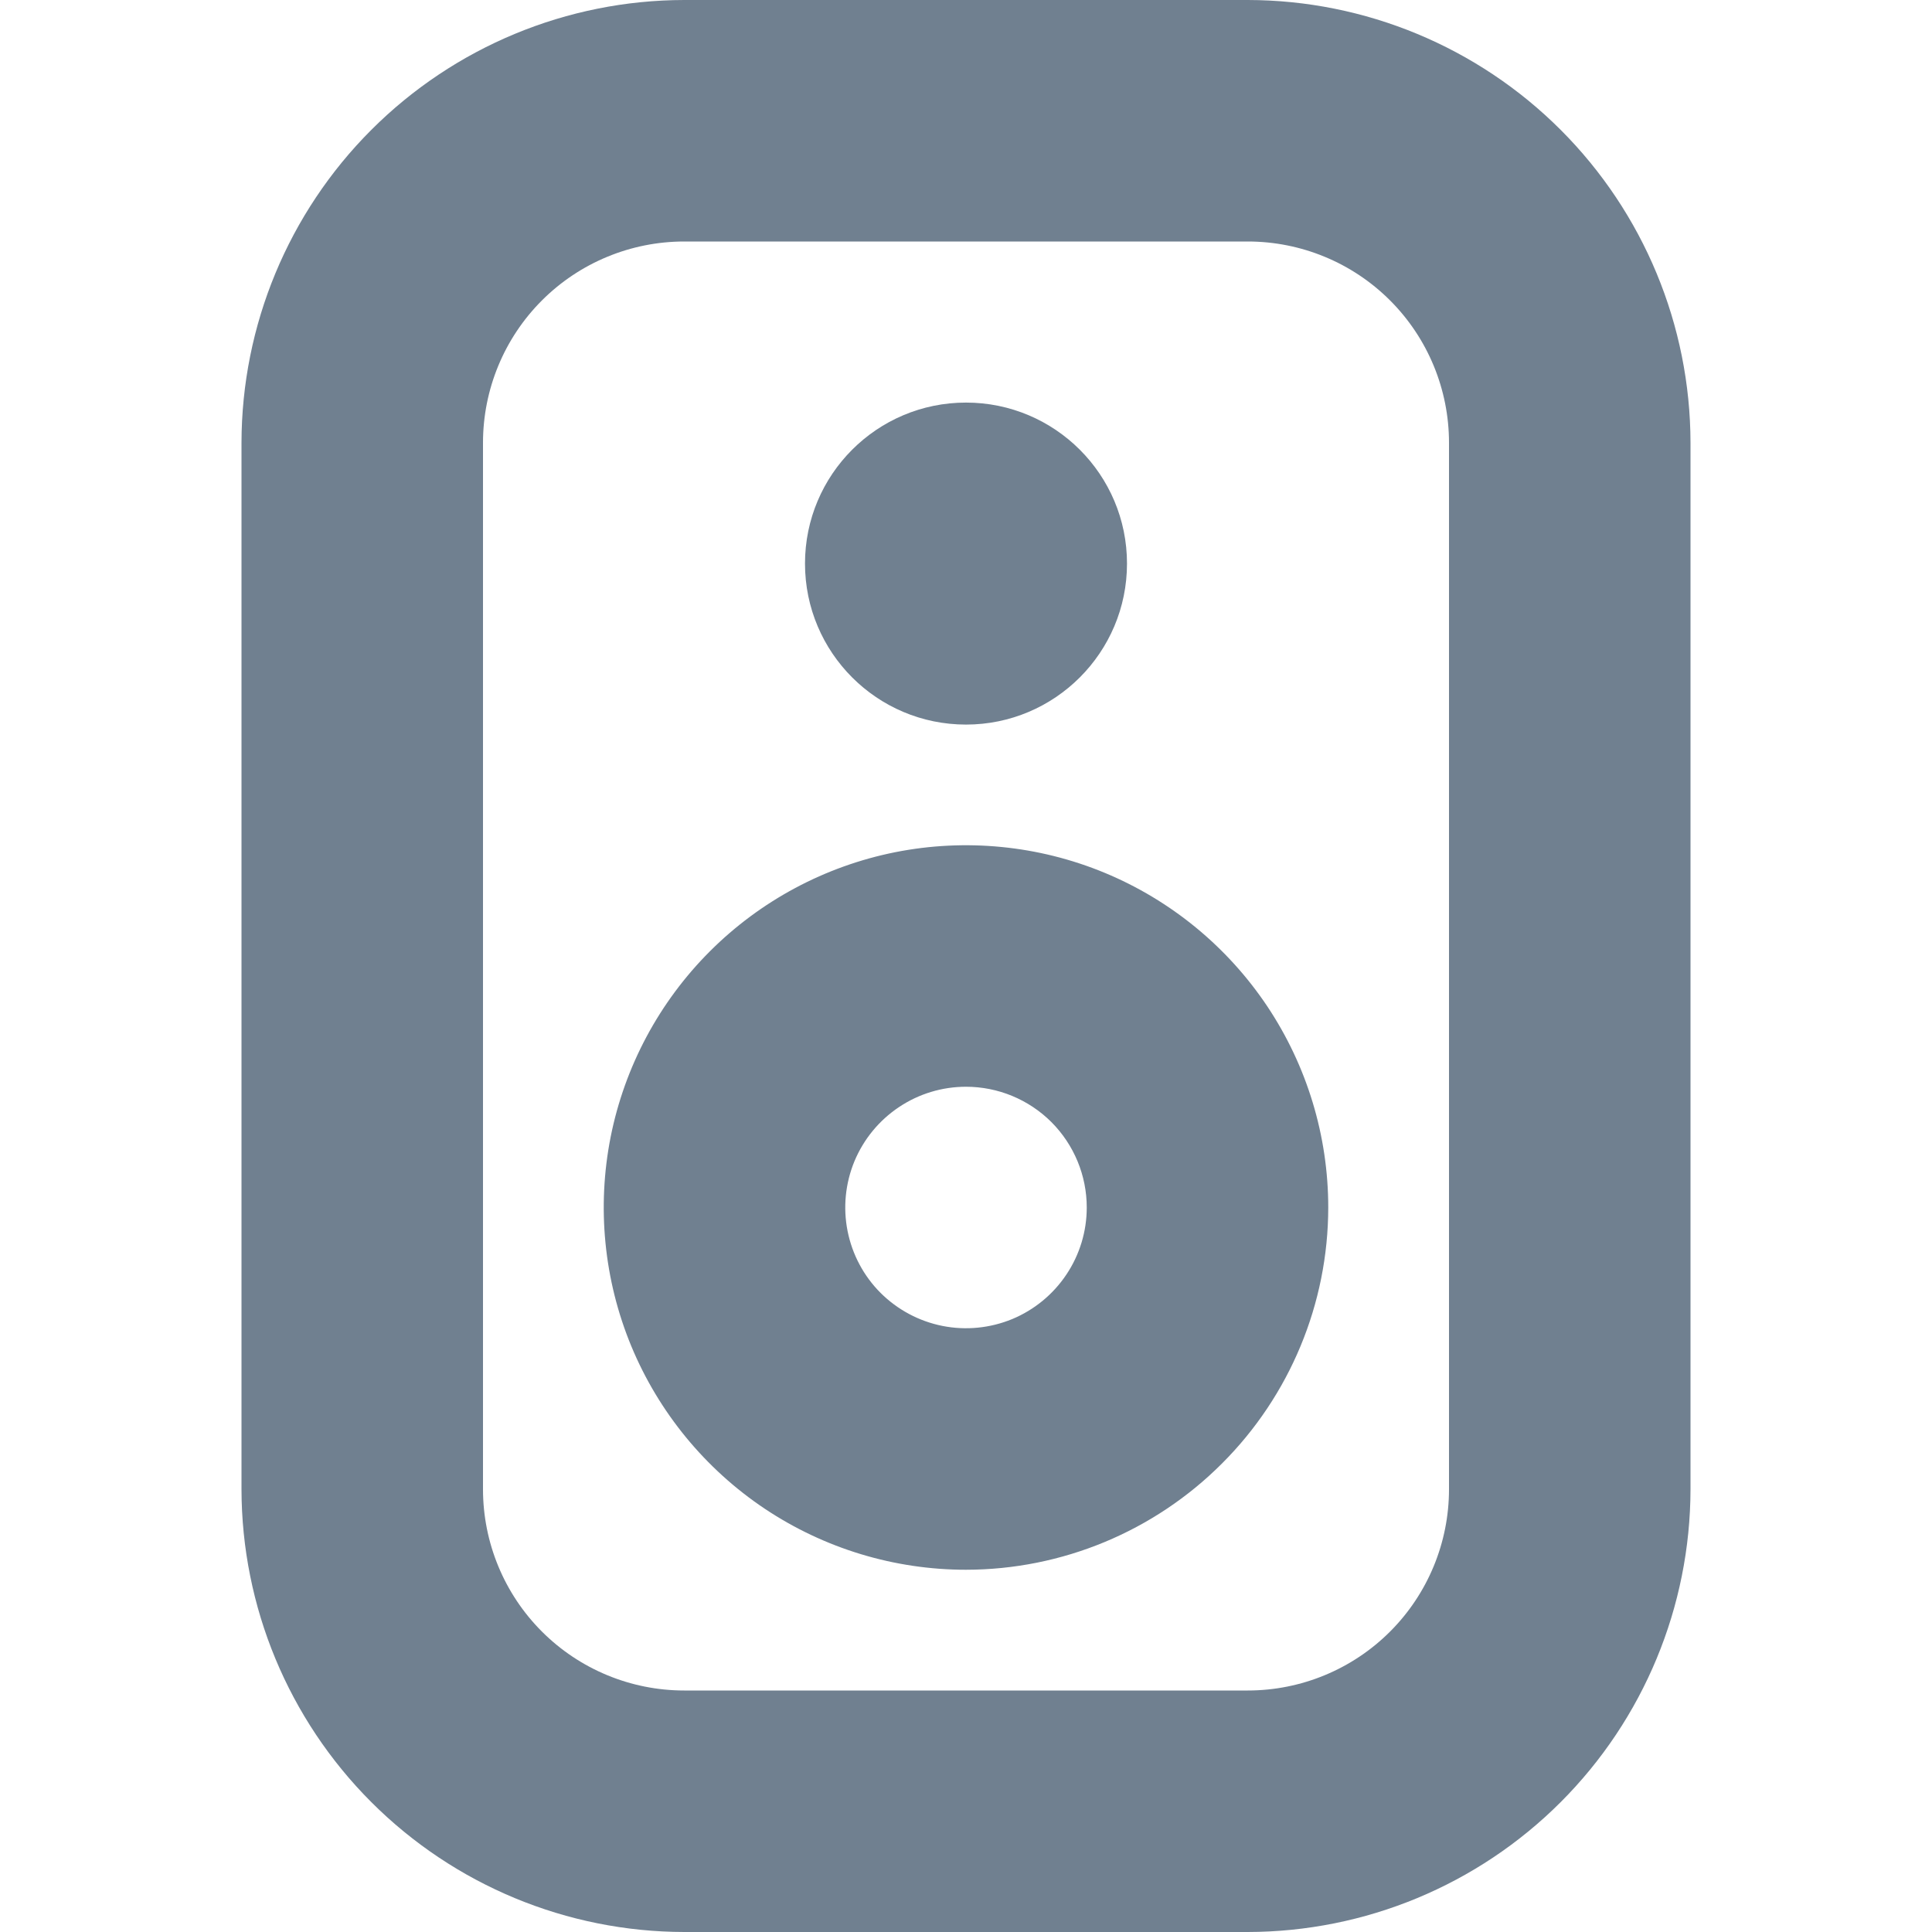 <svg width="24" height="24" viewBox="0 0 24 24" fill="none" xmlns="http://www.w3.org/2000/svg">
<path d="M15.5 24H8.5C7.042 23.998 5.644 23.418 4.613 22.387C3.582 21.356 3.002 19.958 3 18.5V5.5C3.002 4.042 3.582 2.644 4.613 1.613C5.644 0.582 7.042 0.002 8.5 0L15.5 0C16.958 0.002 18.356 0.582 19.387 1.613C20.418 2.644 20.998 4.042 21 5.5V18.5C20.998 19.958 20.418 21.356 19.387 22.387C18.356 23.418 16.958 23.998 15.5 24ZM8.5 3C7.837 3 7.201 3.263 6.732 3.732C6.263 4.201 6 4.837 6 5.5V18.5C6 19.163 6.263 19.799 6.732 20.268C7.201 20.737 7.837 21 8.5 21H15.5C16.163 21 16.799 20.737 17.268 20.268C17.737 19.799 18 19.163 18 18.5V5.5C18 4.837 17.737 4.201 17.268 3.732C16.799 3.263 16.163 3 15.5 3H8.5Z" fill="#708090"/>
<path d="M12 9.001C13.104 9.001 14 8.105 14 7.001C14 5.896 13.104 5.001 12 5.001C10.895 5.001 10 5.896 10 7.001C10 8.105 10.895 9.001 12 9.001Z" fill="#708090"/>
<path d="M12 19.5C11.11 19.5 10.24 19.236 9.5 18.742C8.76 18.247 8.183 17.544 7.842 16.722C7.502 15.9 7.413 14.995 7.586 14.122C7.76 13.249 8.189 12.447 8.818 11.818C9.447 11.189 10.249 10.76 11.122 10.586C11.995 10.413 12.9 10.502 13.722 10.842C14.544 11.183 15.247 11.76 15.742 12.5C16.236 13.24 16.5 14.11 16.5 15C16.499 16.193 16.024 17.337 15.18 18.18C14.337 19.024 13.193 19.499 12 19.5ZM12 13.5C11.703 13.5 11.413 13.588 11.167 13.753C10.92 13.918 10.728 14.152 10.614 14.426C10.501 14.7 10.471 15.002 10.529 15.293C10.587 15.584 10.729 15.851 10.939 16.061C11.149 16.27 11.416 16.413 11.707 16.471C11.998 16.529 12.3 16.499 12.574 16.386C12.848 16.272 13.082 16.08 13.247 15.833C13.412 15.587 13.5 15.297 13.5 15C13.5 14.602 13.342 14.221 13.061 13.939C12.779 13.658 12.398 13.5 12 13.5Z" fill="#708090"/>
</svg>
